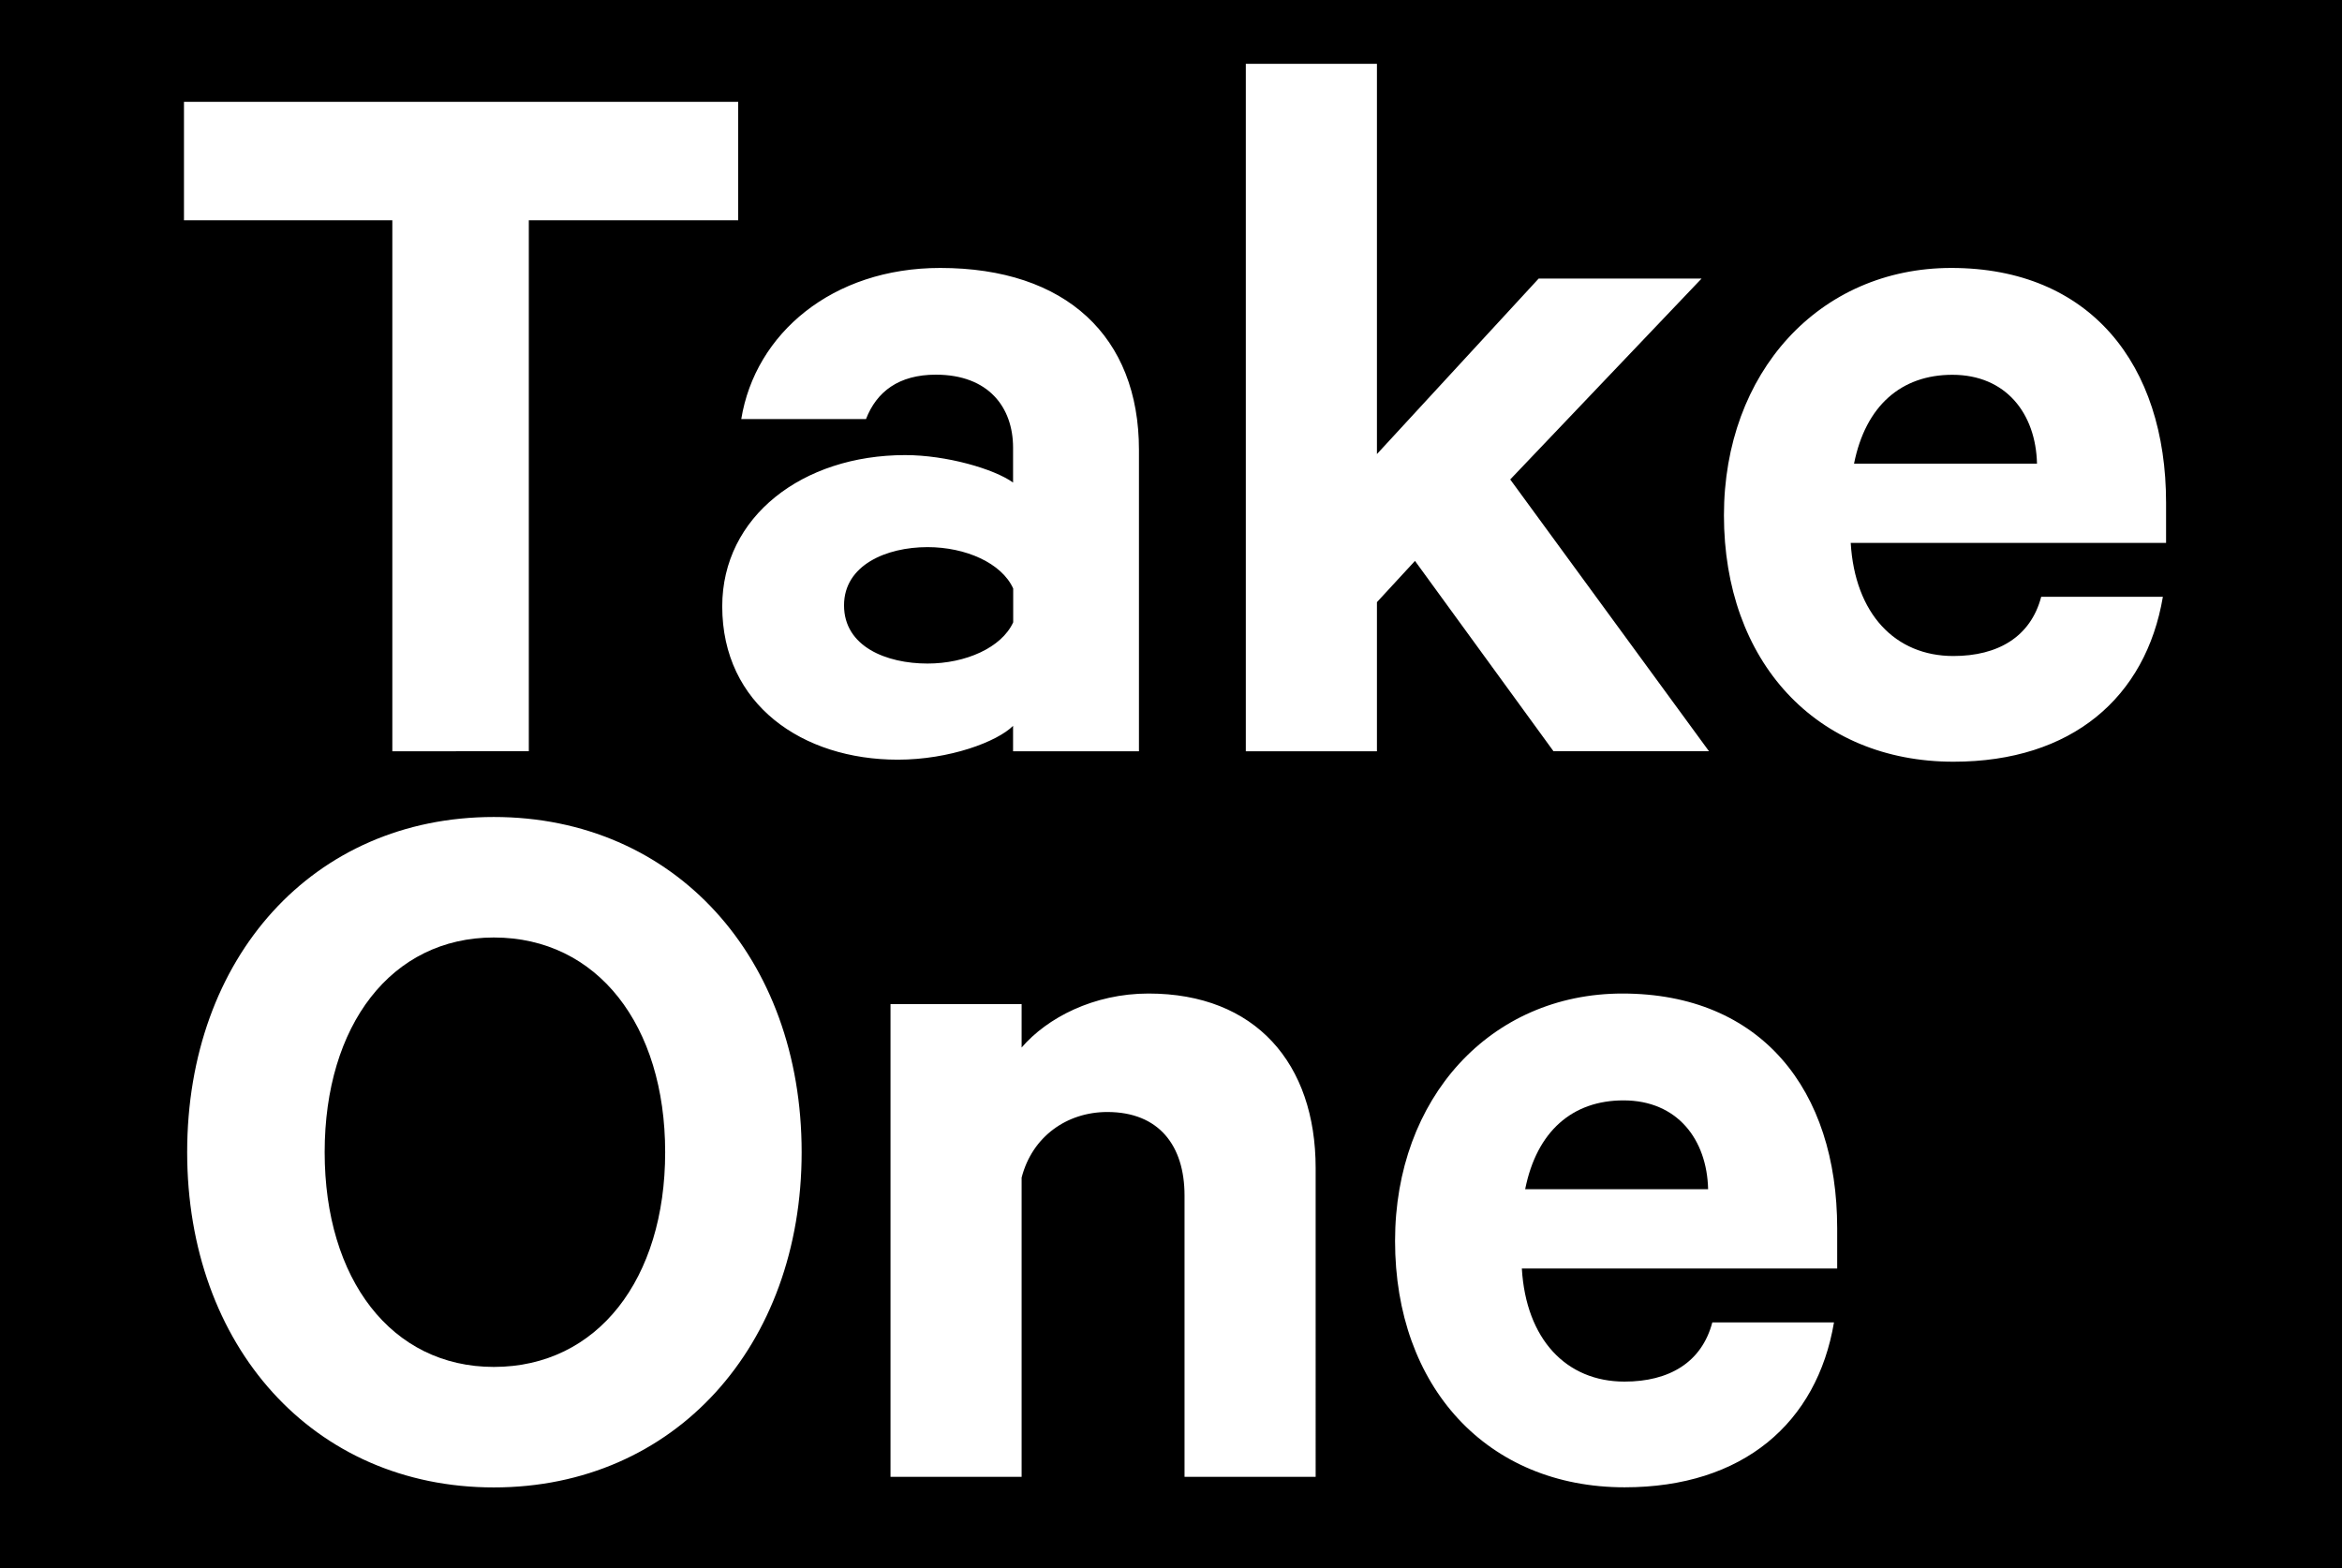 <!-- Generator: Adobe Illustrator 24.2.3, SVG Export Plug-In  -->
<svg version="1.1" xmlns="http://www.w3.org/2000/svg" xmlns:xlink="http://www.w3.org/1999/xlink" x="0px" y="0px"
	 width="183.44px" height="122.85px" preserveAspectRatio="none">

		<path d="M127.16,86.2c-3.98,0-6.79,2.4-7.7,6.96h14.33C133.7,89.26,131.38,86.2,127.16,86.2z"/>
		<path d="M38.68,73.44c-8.04,0-13.25,6.88-13.25,16.82c0,9.94,5.22,16.82,13.25,16.82c8.12,0,13.42-6.88,13.42-16.82
			C52.1,80.32,46.8,73.44,38.68,73.44z"/>
		<path d="M152.92,29.36c-3.98,0-6.79,2.4-7.7,6.96h14.33C159.46,32.42,157.14,29.36,152.92,29.36z"/>
		<path d="M72.65,42.86c-3.23,0-6.54,1.41-6.54,4.56c0,3.23,3.31,4.56,6.54,4.56c2.98,0,5.8-1.24,6.71-3.23v-2.65
			C78.45,44.1,75.63,42.86,72.65,42.86z"/>
		<path d="M0,0v122.85h183.44V0H0z M73.64,20.99c9.86,0,15.57,5.38,15.57,14.25v23.61h-9.86v-1.99c-1.24,1.24-4.97,2.65-9.03,2.65
			c-7.46,0-13.75-4.31-13.75-12.01c0-7.04,6.3-11.85,14.33-11.85c3.23,0,6.96,1.08,8.45,2.15v-2.73c0-3.15-1.91-5.72-6.05-5.72
			c-2.9,0-4.64,1.33-5.47,3.48h-9.77C59.15,26.13,65.19,20.99,73.64,20.99z M14.41,7.98h43.41v9.28h-16.4v41.59H30.73V17.26H14.41
			V7.98z M38.68,116.52c-14.17,0-24.02-11.1-24.02-26.26C14.66,75.02,24.52,64,38.68,64c14.17,0,24.11,11.02,24.11,26.26
			C62.79,105.42,52.85,116.52,38.68,116.52z M103.05,115.69H92.78V93.65c0-3.89-1.99-6.54-6.05-6.54c-3.15,0-5.88,1.91-6.71,5.14
			v23.44H69.75V78.66h10.27v3.4c1.99-2.32,5.63-4.23,9.94-4.23c8.37,0,13.09,5.47,13.09,13.67V115.69z M107.85,58.85H97.58V5h10.27
			v30.57l12.67-13.75h12.76l-14.99,15.74l15.57,21.29h-12.18l-10.85-14.91l-2.98,3.23V58.85z M143.89,99.37H119.2
			c0.33,5.55,3.48,8.86,8.04,8.86c3.48,0,6.05-1.49,6.88-4.64h9.53c-1.33,7.87-7.12,12.92-16.4,12.92
			c-10.77,0-17.98-7.87-17.98-19.3c0-11.18,7.46-19.38,17.81-19.38c10.85,0,16.82,7.54,16.82,18.39V99.37z M169.65,42.53h-24.69
			c0.33,5.55,3.48,8.86,8.04,8.86c3.48,0,6.05-1.49,6.88-4.64h9.53c-1.33,7.87-7.12,12.92-16.4,12.92
			c-10.77,0-17.98-7.87-17.98-19.3c0-11.18,7.46-19.38,17.81-19.38c10.85,0,16.82,7.54,16.82,18.39V42.53z"/>

</svg>
